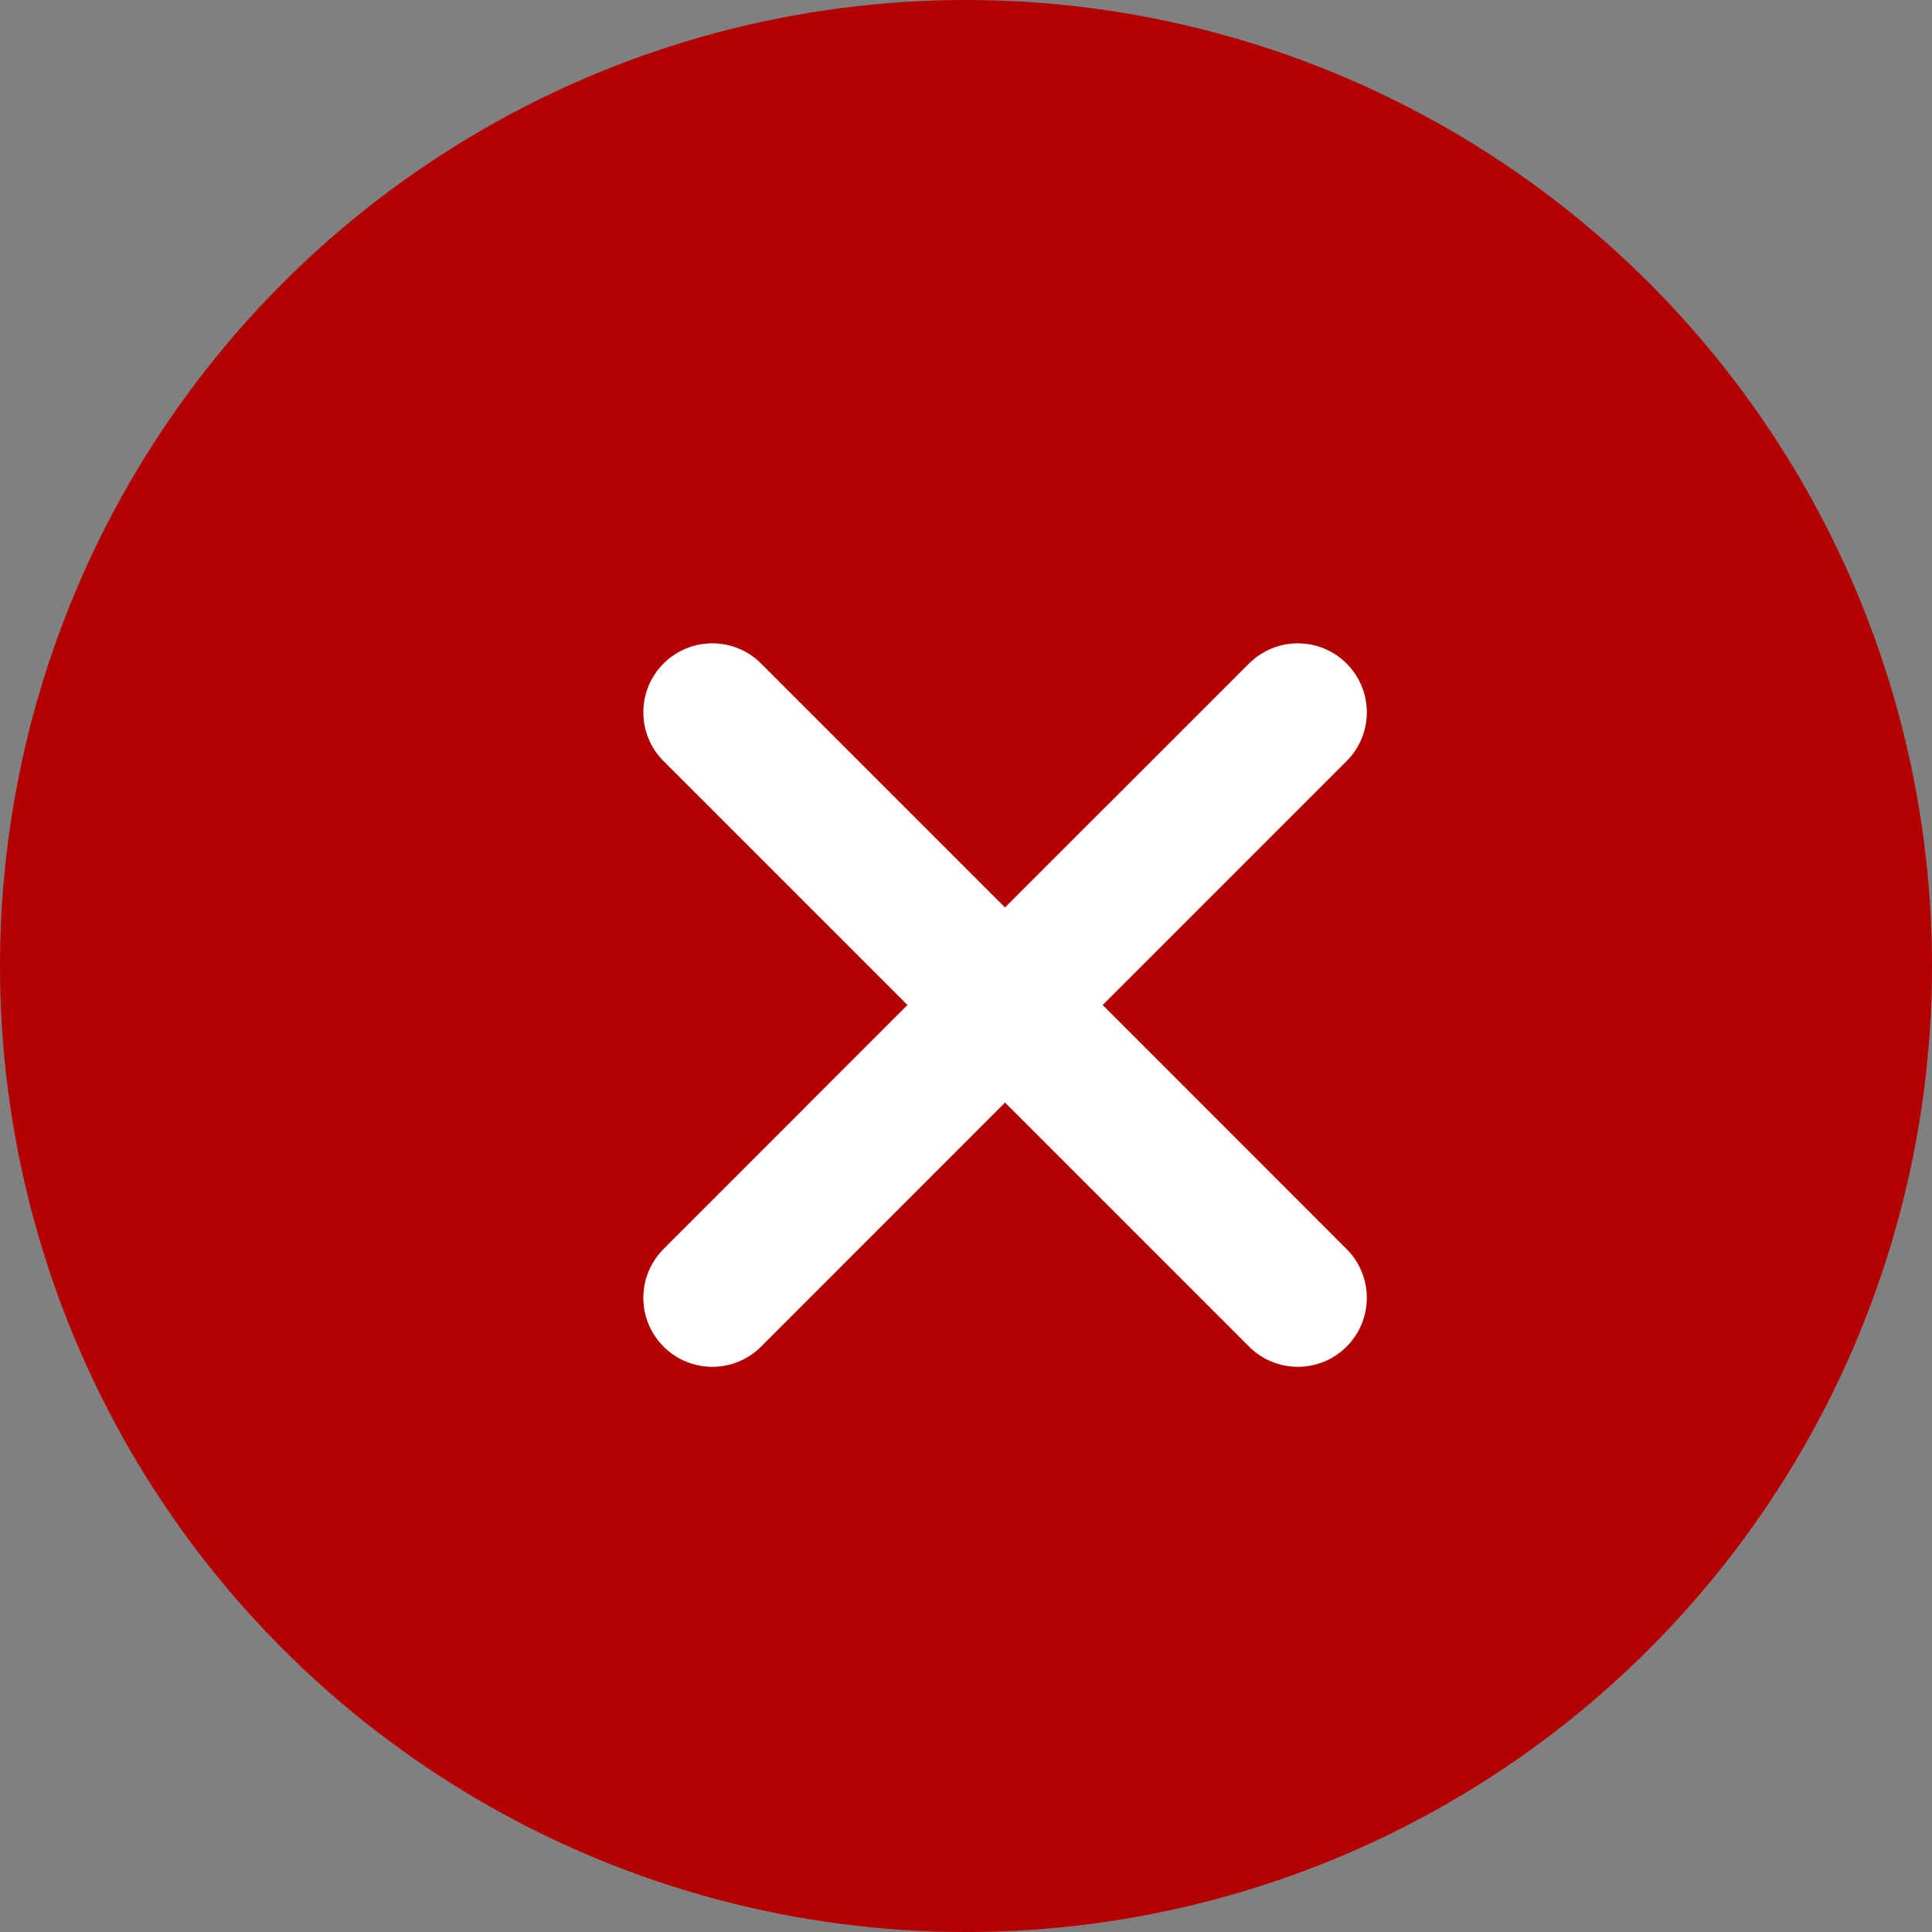 <svg width="20" height="20" viewBox="0 0 20 20" fill="none" xmlns="http://www.w3.org/2000/svg">
<rect x="0" y="0" width="20" height="20" fill="#808080" stroke="none"/>
<circle cx="10" cy="10" r="9.479" fill="#B40000" stroke="#B40000" stroke-width="1.042"/>
<path fill-rule="evenodd" clip-rule="evenodd" d="M7.879 6.869C7.6 6.59 7.148 6.59 6.869 6.869C6.59 7.148 6.59 7.6 6.869 7.879L9.394 10.404L6.869 12.93C6.59 13.209 6.59 13.661 6.869 13.94C7.148 14.219 7.6 14.219 7.879 13.94L10.404 11.414L12.93 13.94C13.209 14.219 13.661 14.219 13.94 13.94C14.219 13.661 14.219 13.209 13.94 12.93L11.415 10.404L13.94 7.879C14.219 7.6 14.219 7.148 13.94 6.869C13.661 6.59 13.209 6.59 12.93 6.869L10.404 9.394L7.879 6.869Z" fill="white"/>
</svg>
